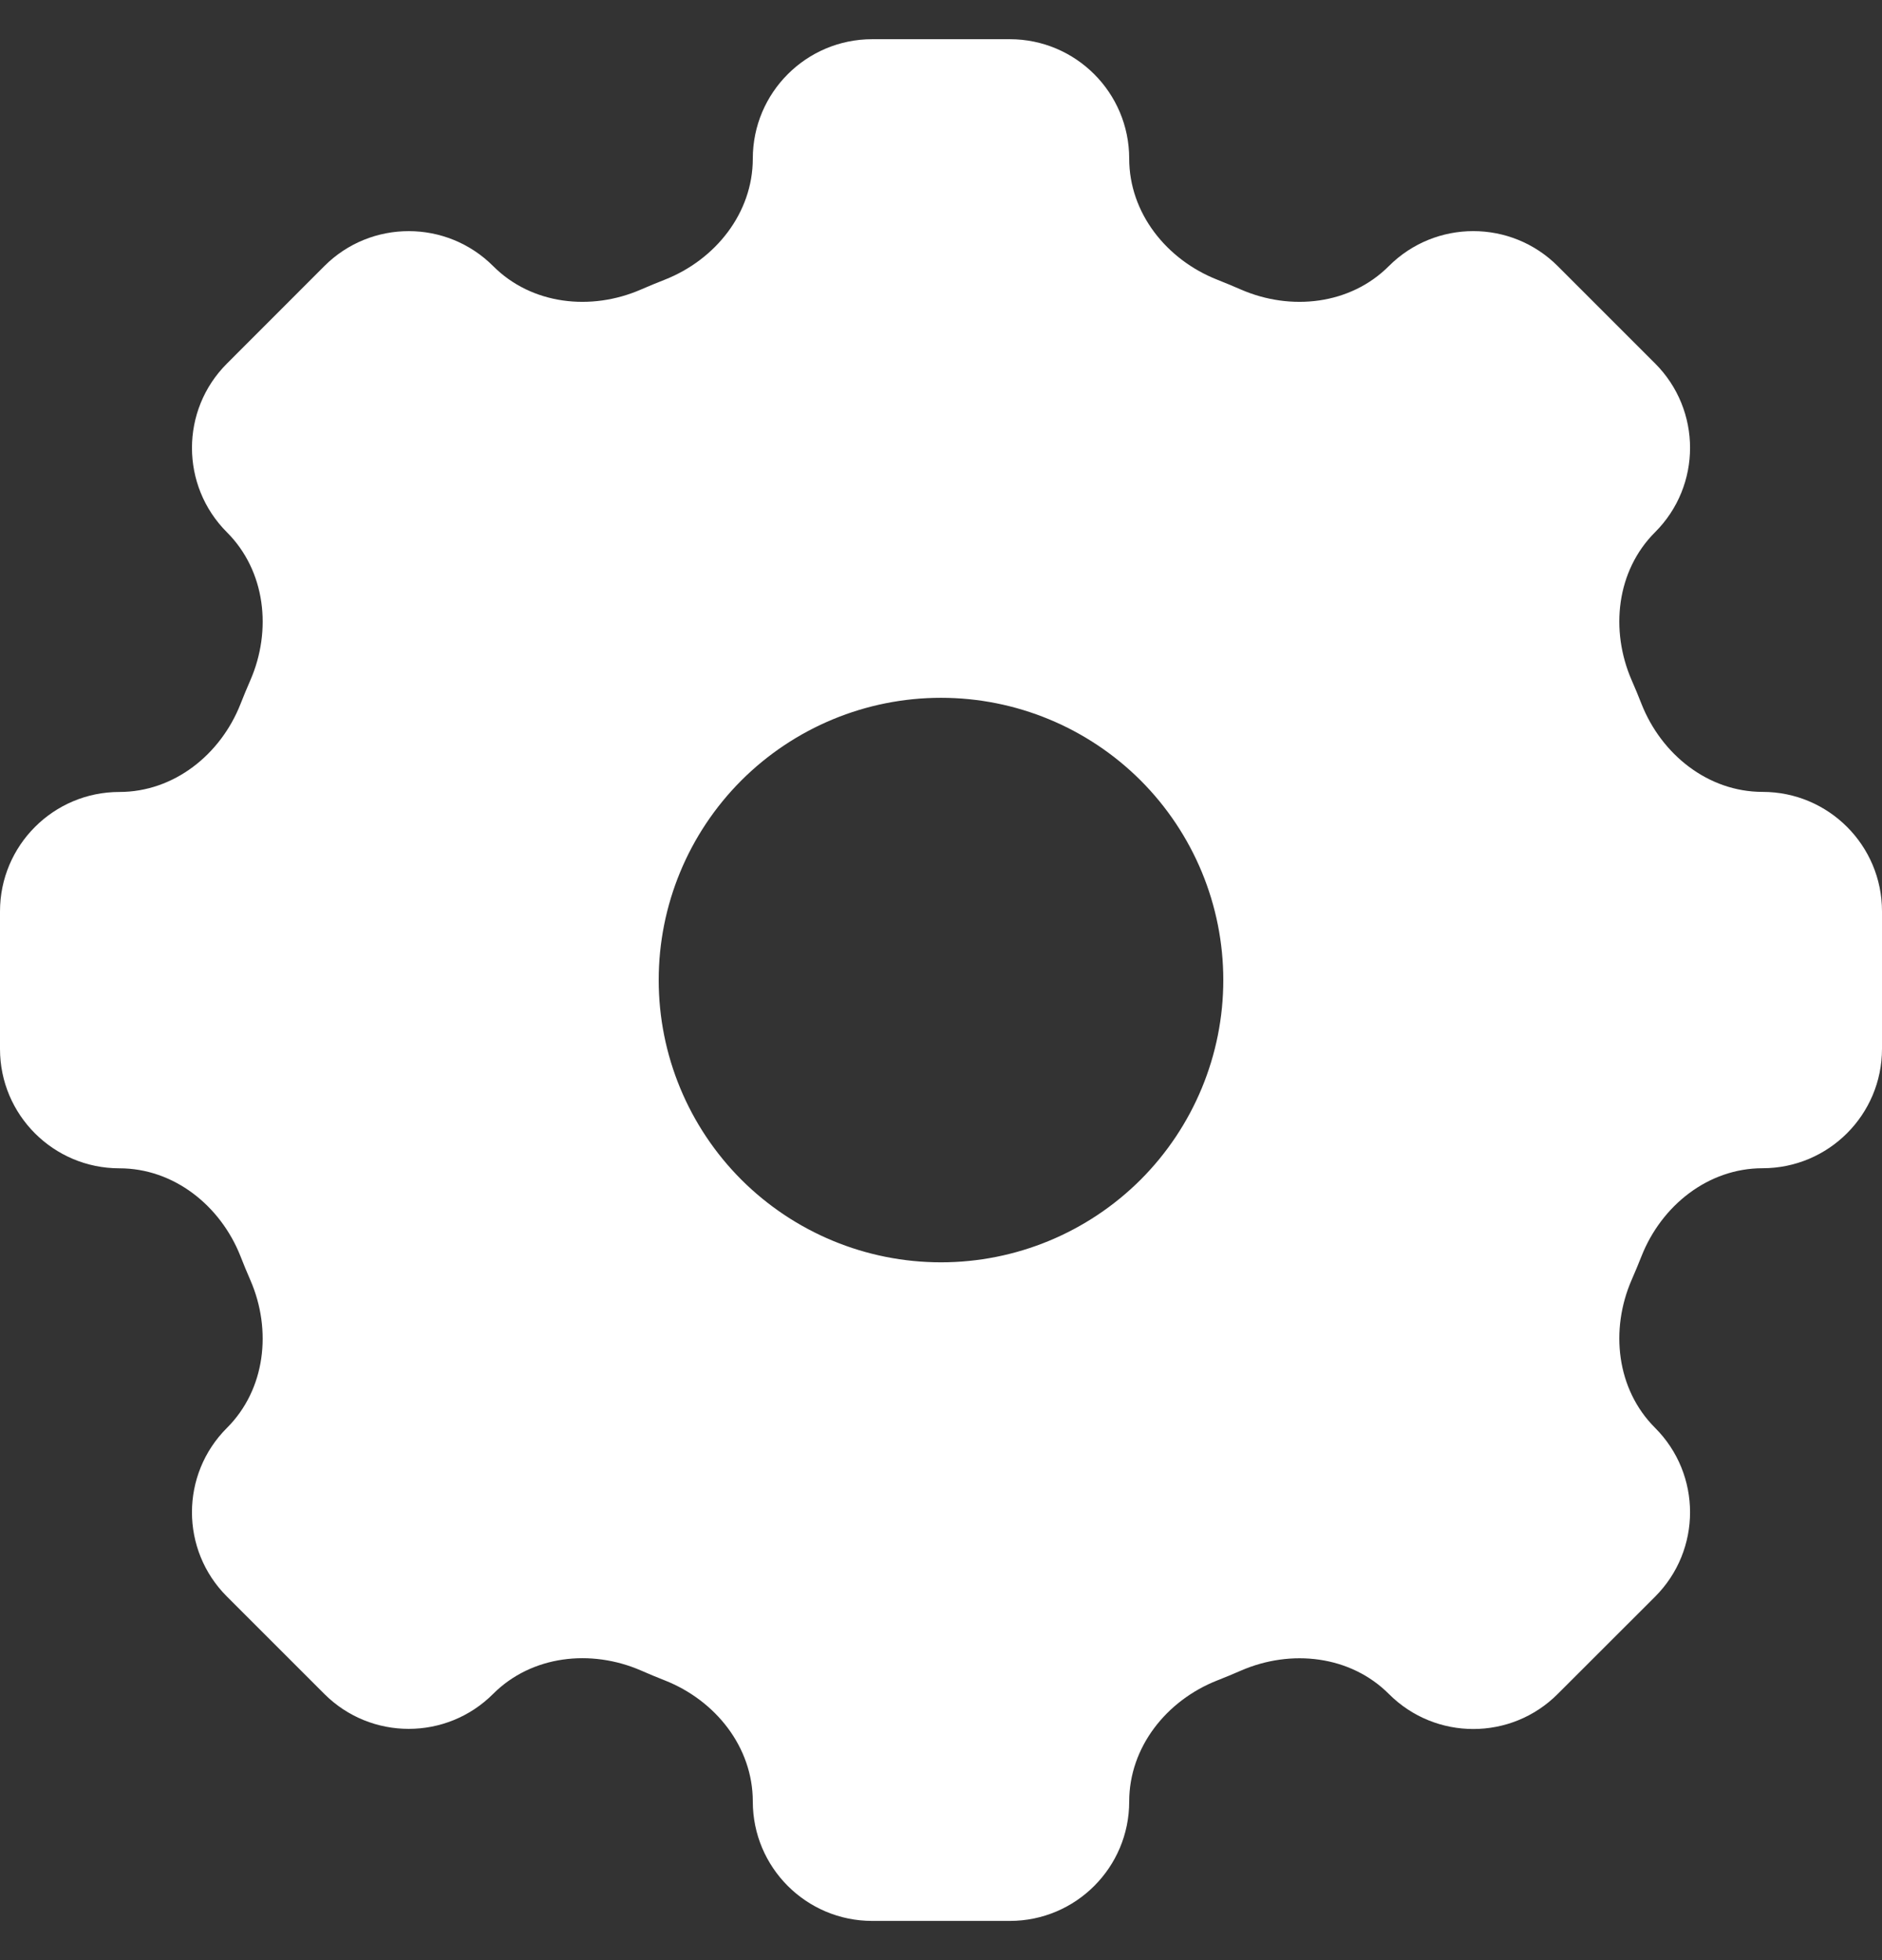 <svg xmlns="http://www.w3.org/2000/svg" width="24" height="25" viewBox="0 0 24 25" fill="none" style="&#10;    /* background: gray; */&#10;">
<rect x="0" y="0" width="24" height="25" fill="#333333" stroke="none"/>
<path id="Vector" fill-rule="evenodd" clip-rule="evenodd" d="M14.4 2.023C14.4 1.182 13.718 0.5 12.877 0.5H11.123C10.282 0.5 9.6 1.182 9.6 2.023C9.6 2.717 9.124 3.312 8.478 3.567C8.376 3.607 8.274 3.649 8.173 3.693C7.536 3.97 6.779 3.886 6.289 3.394C5.695 2.8 4.731 2.799 4.137 3.393L2.894 4.637C2.299 5.231 2.3 6.195 2.894 6.789C3.386 7.281 3.47 8.038 3.193 8.675C3.149 8.776 3.107 8.877 3.067 8.979C2.812 9.626 2.217 10.101 1.522 10.101C0.682 10.101 0 10.783 0 11.624V13.379C0 14.22 0.682 14.901 1.523 14.901C2.217 14.901 2.812 15.377 3.067 16.023C3.107 16.126 3.149 16.227 3.193 16.328C3.47 16.965 3.385 17.722 2.894 18.212C2.3 18.805 2.299 19.768 2.893 20.362L4.136 21.605C4.73 22.199 5.694 22.199 6.288 21.605C6.779 21.113 7.536 21.029 8.174 21.306C8.274 21.35 8.375 21.392 8.477 21.432C9.124 21.687 9.6 22.282 9.6 22.977C9.6 23.818 10.282 24.5 11.123 24.5H12.878C13.718 24.5 14.4 23.818 14.4 22.978C14.4 22.283 14.876 21.688 15.522 21.433C15.624 21.393 15.726 21.351 15.826 21.307C16.464 21.03 17.221 21.114 17.712 21.606C18.306 22.201 19.27 22.201 19.864 21.606L21.106 20.365C21.701 19.77 21.701 18.806 21.106 18.211C20.614 17.72 20.53 16.962 20.807 16.325C20.851 16.224 20.893 16.123 20.933 16.022C21.188 15.376 21.783 14.9 22.477 14.9C23.318 14.9 24 14.218 24 13.377V11.623C24 10.782 23.318 10.1 22.477 10.1C21.783 10.1 21.188 9.624 20.933 8.978C20.893 8.876 20.851 8.774 20.807 8.674C20.53 8.036 20.614 7.279 21.106 6.788C21.701 6.194 21.701 5.23 21.106 4.635L19.865 3.394C19.27 2.799 18.306 2.799 17.711 3.394C17.22 3.886 16.462 3.97 15.825 3.693C15.724 3.649 15.623 3.607 15.522 3.567C14.876 3.312 14.4 2.717 14.4 2.023ZM8.4 12.5C8.4 11.545 8.779 10.63 9.454 9.954C10.13 9.279 11.045 8.9 12 8.9C12.955 8.9 13.87 9.279 14.546 9.954C15.221 10.63 15.6 11.545 15.6 12.5C15.6 13.455 15.221 14.37 14.546 15.046C13.87 15.721 12.955 16.1 12 16.1C11.045 16.1 10.13 15.721 9.454 15.046C8.779 14.37 8.4 13.455 8.4 12.5Z" fill="white"/>
</svg>